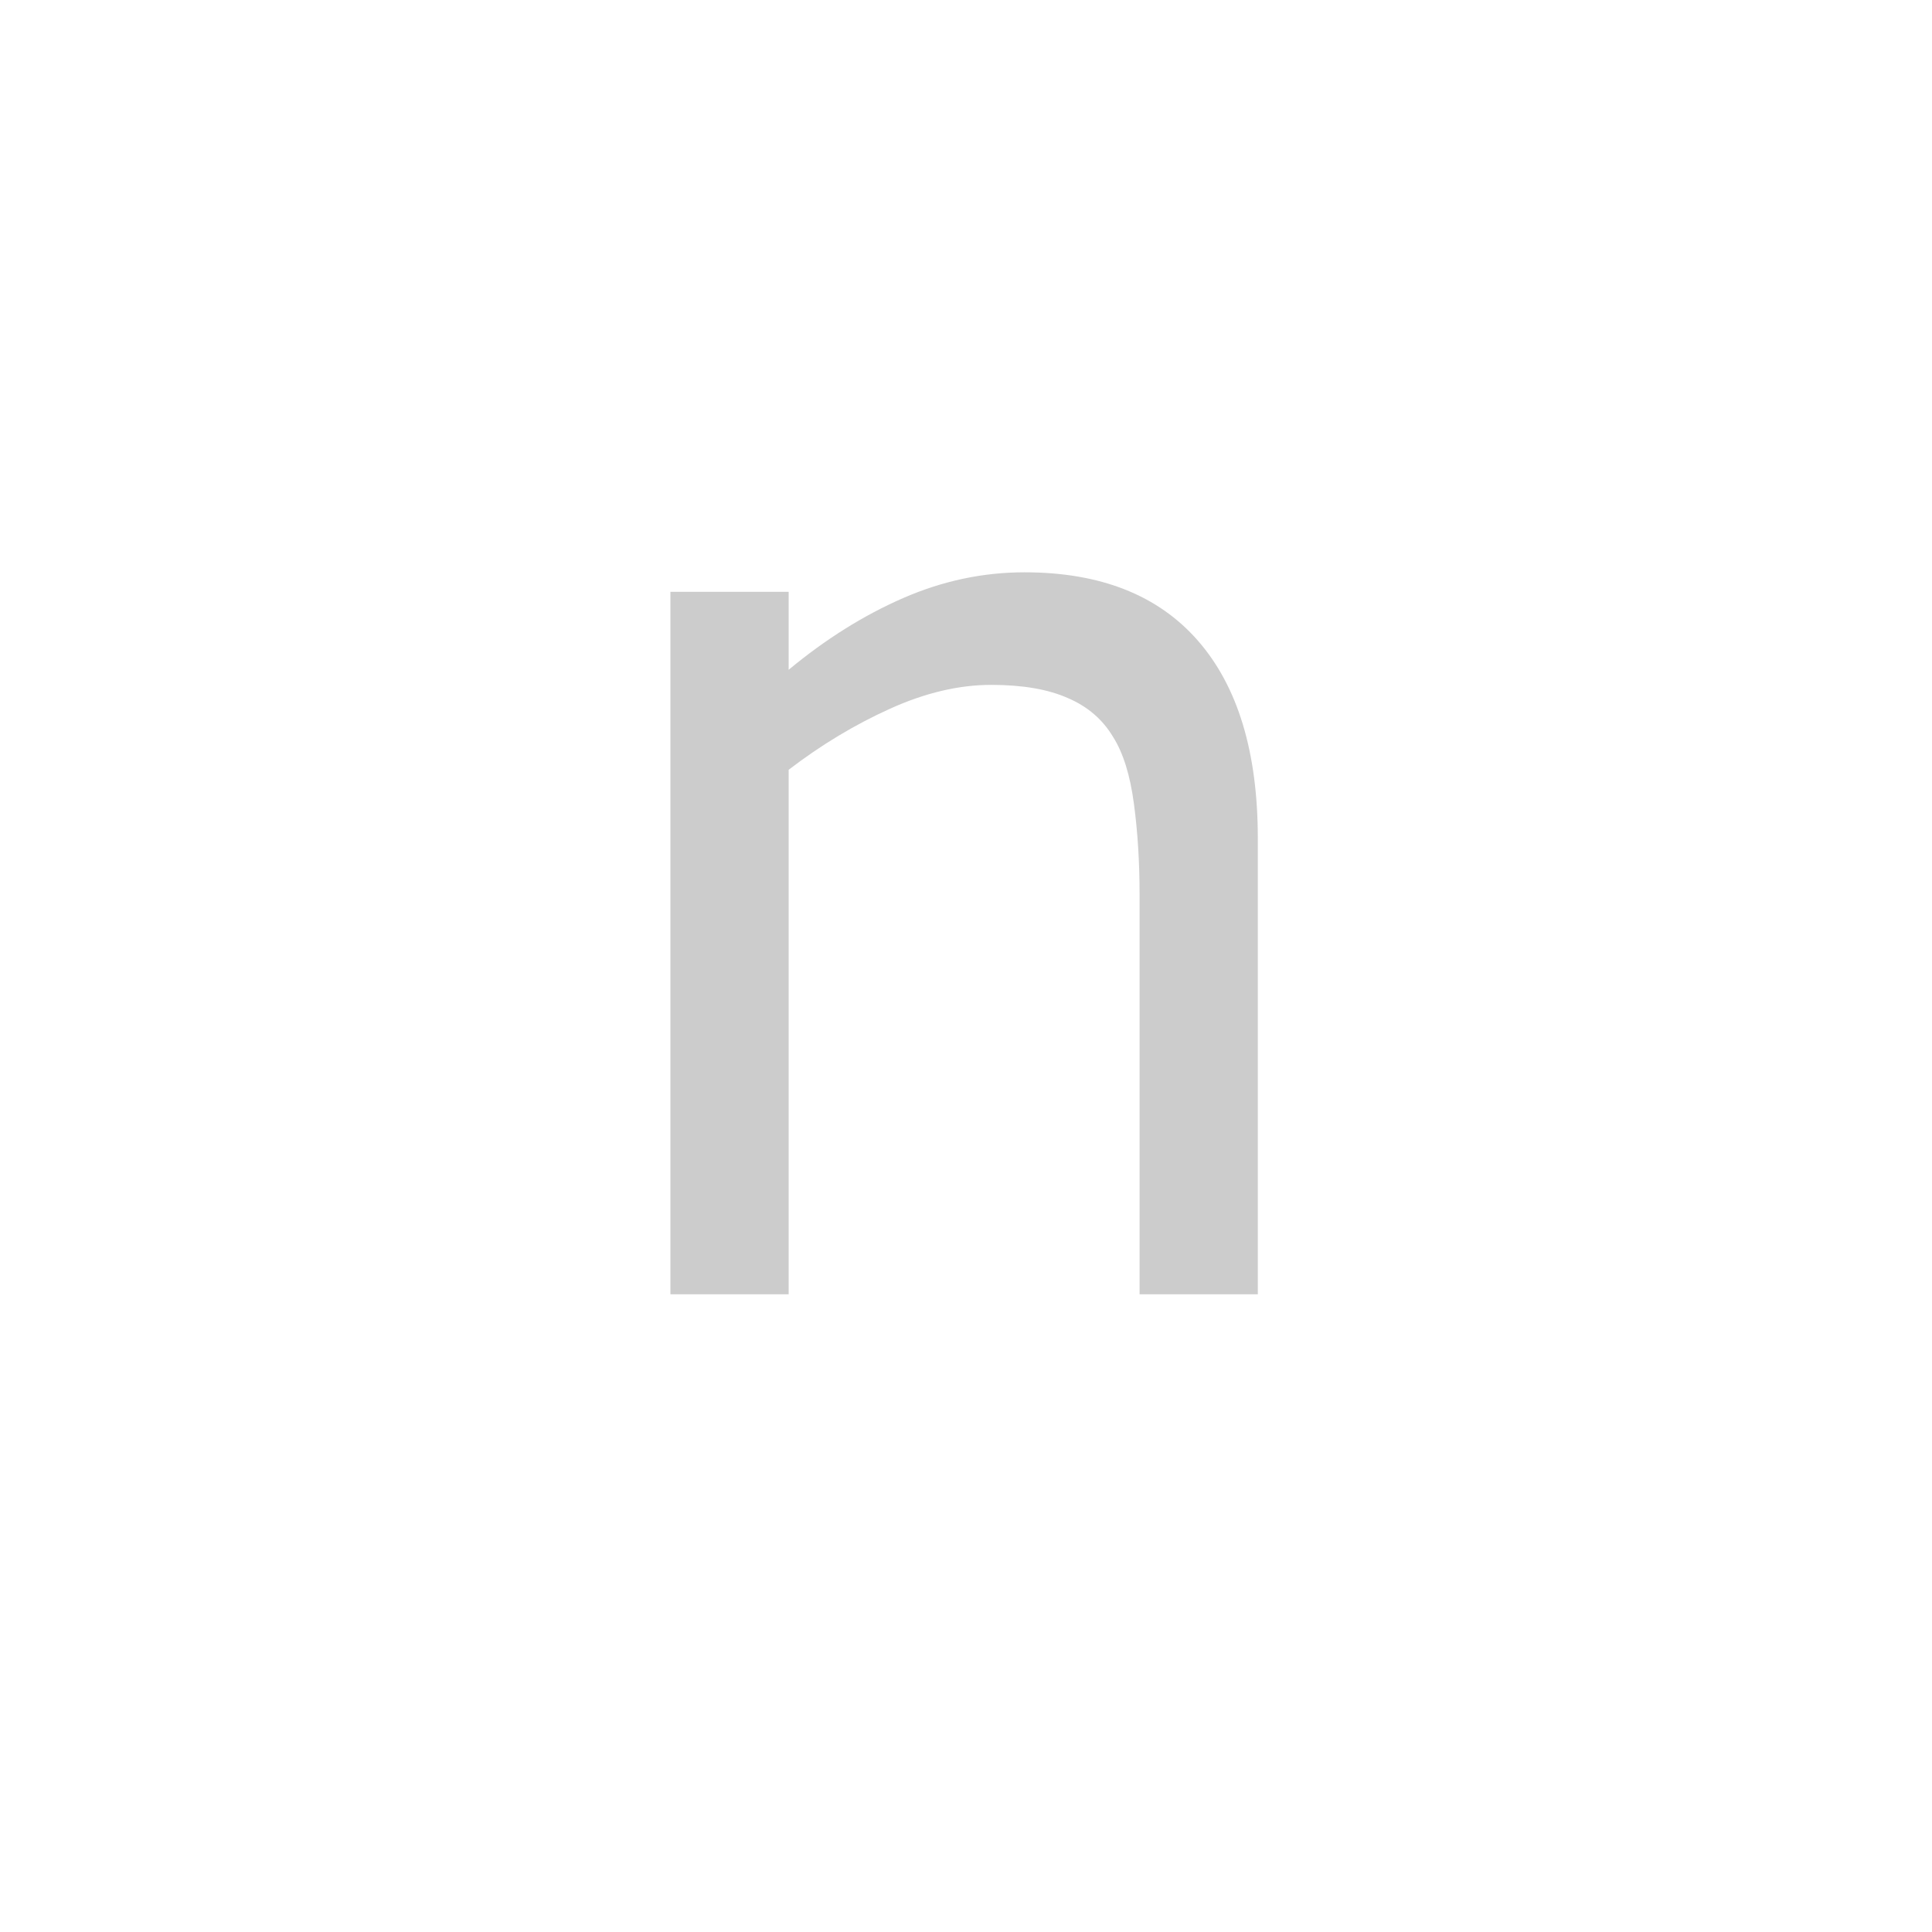 <svg id="z12736" class="acjk" version="1.1" viewBox="0 0 512 512" xmlns="http://www.w3.org/2000/svg" xmlns:xlink="http://www.w3.org/1999/xlink">
<style>
<![CDATA[
@keyframes zk {
	to {
		stroke-dashoffset:0;
	}
}
svg.acjk path[clip-path] {
	--t:3s;
	animation:zk 3s linear forwards 0s;
	stroke-dasharray:1000;
	stroke-dashoffset:1000;
	stroke-width:40;
	stroke-linecap:round;
	fill:none;
	stroke:#000;
}
svg.acjk path[id] {fill:#ccc;}
]]>
</style>
<path id="z12736d1" d="m 333.333,343 h -31.333 v -106 q 0,-12.833 -1.5,-24 -1.5,-11.333 -5.5,-17.667 -4.167,-7 -12,-10.333 -7.833,-3.5 -20.333,-3.5 -12.833,0 -26.833,6.333 -14,6.333 -26.833,16.167 v 139 h -31.333 V 156.833 h 31.333 v 20.667 q 14.667,-12.167 30.333,-19 15.667,-6.833 32.167,-6.833 30.167,0 46,18.167 15.833,18.167 15.833,52.333 z"/>
<defs>
	<clipPath id="z12736c1"><use xlink:href="#z12736d1"/></clipPath>
</defs>
<path style="--d:0s;--length:1000" clip-path="url(#z12736c1)" d="m 190.037,147.632 1.571,197.89 v -144.491 l 39.264,-25.129 53.399,-9.423 37.693,36.123 -1.571,160.196"/>
</svg>
  